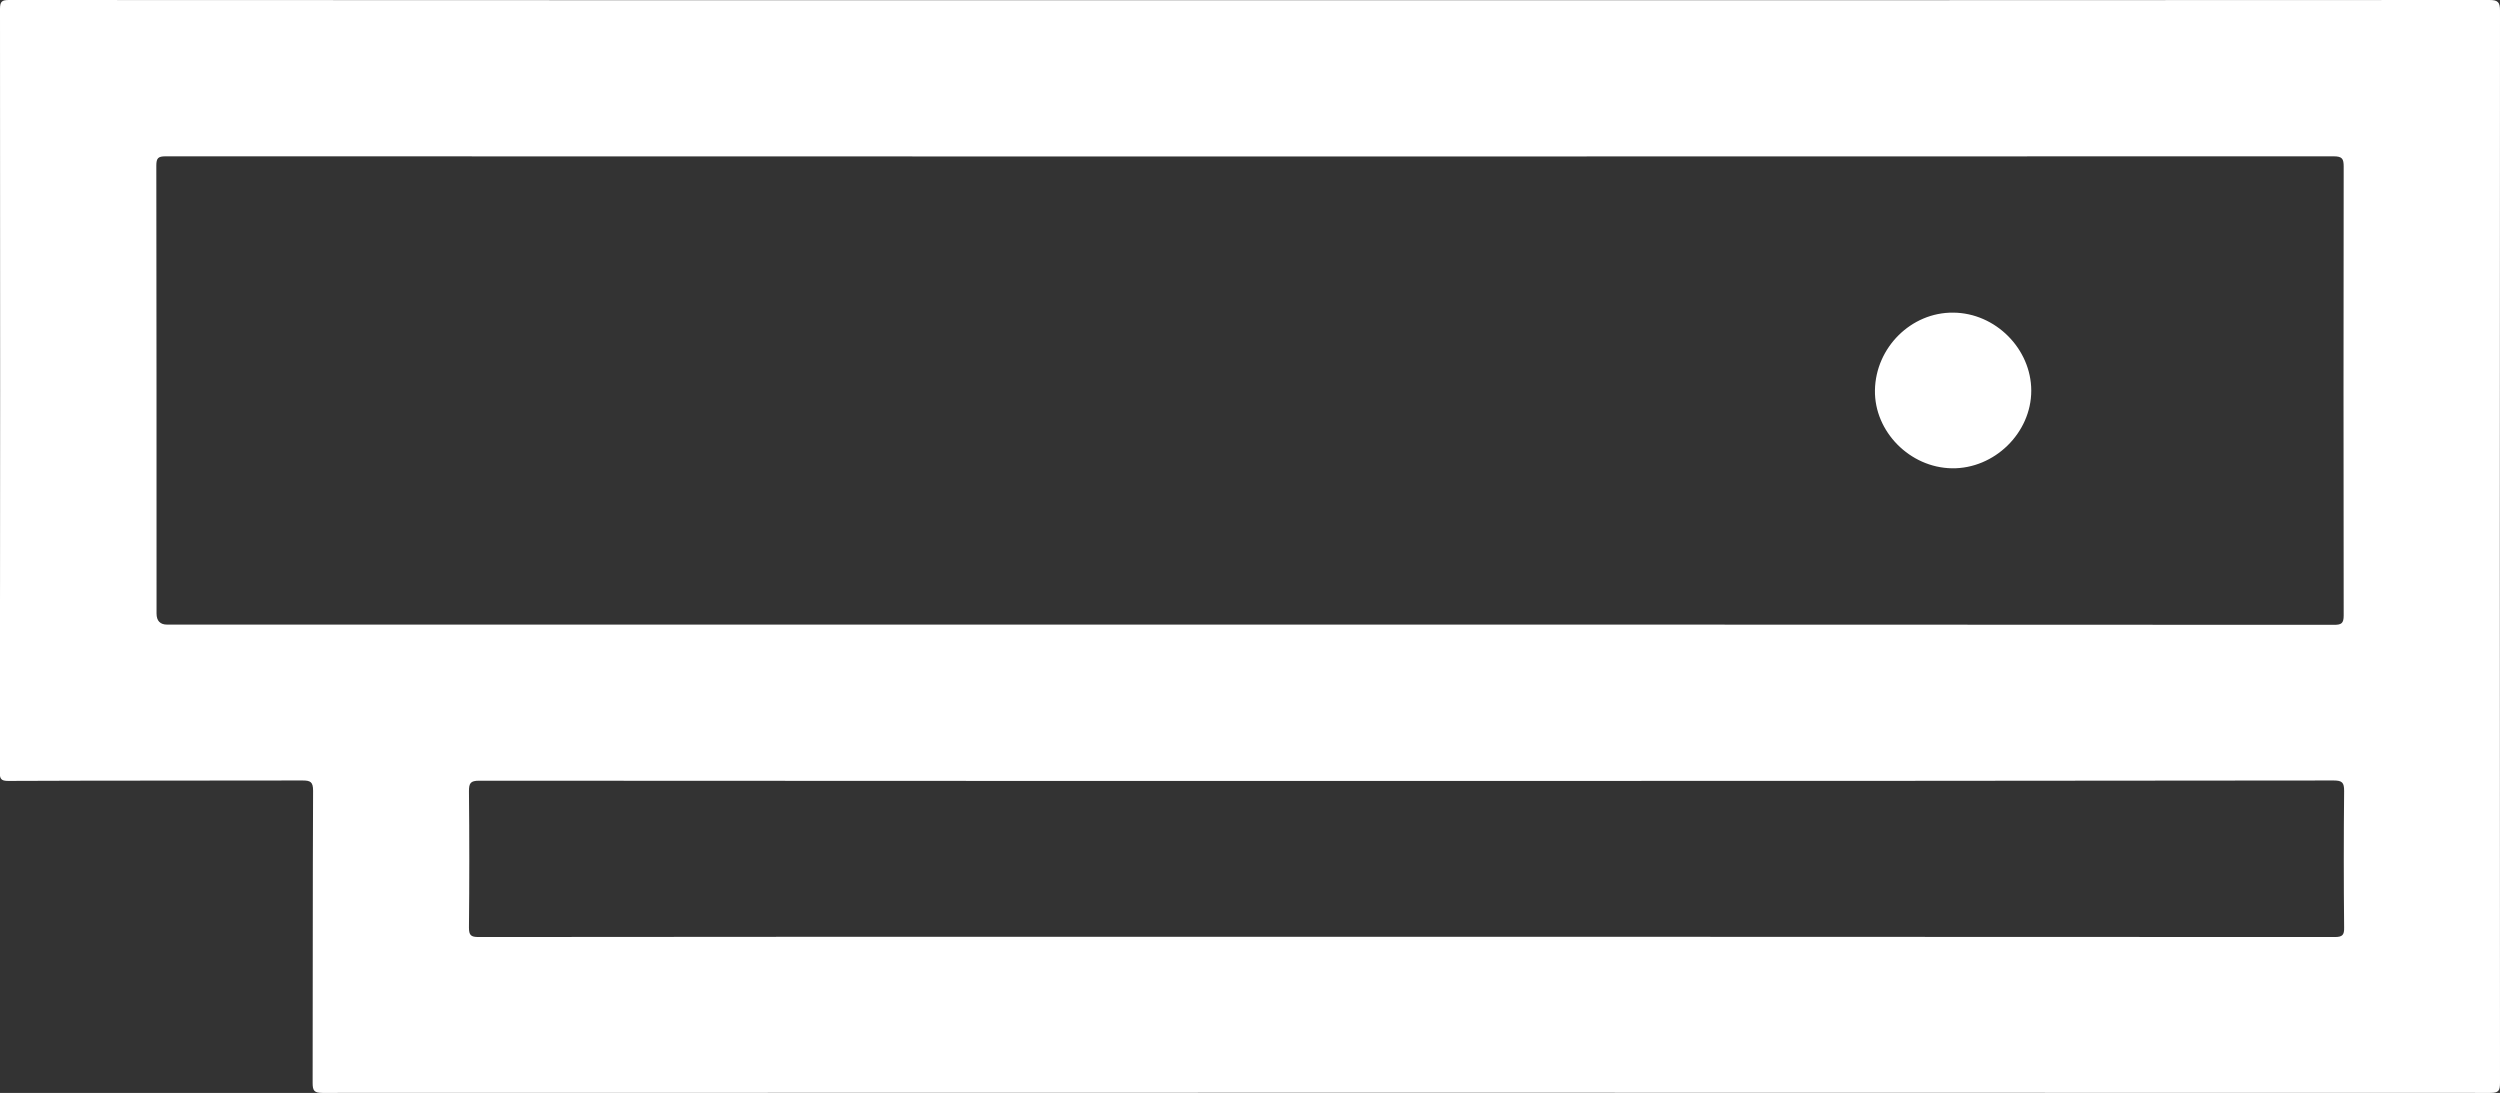 <?xml version="1.0" encoding="utf-8"?>
<!-- Generator: Adobe Illustrator 28.1.0, SVG Export Plug-In . SVG Version: 6.00 Build 0)  -->
<svg version="1.1" id="_레이어_1" xmlns="http://www.w3.org/2000/svg" xmlns:xlink="http://www.w3.org/1999/xlink" x="0px"
	 y="0px" viewBox="0 0 1124.3 491.5" style="enable-background:new 0 0 1124.3 491.5;" xml:space="preserve">
<rect x="0" y="0" width="1124.3" height="491.5" fill="#333333" stroke="none"/>
<style type="text/css">
	.st0{fill:#FFFFFF;}
</style>
<path class="st0" d="M562,0.1c185.8,0,371.7,0,557.5-0.1c3.9,0,4.8,1,4.8,4.8c-0.1,160.7-0.1,321.5,0,482.2c0,3.5-0.6,4.5-4.4,4.5
	c-325-0.1-649.9-0.1-974.9,0c-3.7,0-4.4-1-4.4-4.5c0.1-43.8,0-87.6,0.2-131.4c0-4-1.2-4.6-4.8-4.6c-44.1,0.1-88.2,0-132.3,0.2
	c-3.2,0-3.8-0.9-3.8-3.9C0.1,232.9,0.1,118.5,0,4c0-3.4,0.9-4,4.1-4C190.1,0.1,376,0.1,562,0.1L562,0.1z M561.9,280.9
	c162.6,0,325.2,0,487.8,0.1c3.3,0,4.3-0.7,4.3-4.2c-0.1-67.3-0.1-134.5,0-201.8c0-3.6-0.6-4.7-4.6-4.7c-325,0.1-650,0.1-974.9,0
	c-3.4,0-4.2,0.8-4.2,4.2c0.1,67.1,0.1,134.3,0.1,201.4c0,3.3,1.6,5,4.8,5C237.5,280.9,399.7,280.9,561.9,280.9L561.9,280.9z
	 M632.5,351.2c-139,0-278,0-417-0.1c-3.9,0-4.6,1.1-4.6,4.7c0.2,20.5,0.2,40.9,0,61.4c0,3.4,0.9,4.2,4.3,4.2
	c89.8-0.1,179.6-0.1,269.4-0.1c188.5,0,376.9,0,565.4,0.1c3.4,0,4.3-0.9,4.2-4.3c-0.2-20.5-0.2-40.9,0-61.4c0-3.7-0.8-4.7-4.7-4.7
	C910.5,351.2,771.5,351.2,632.5,351.2L632.5,351.2z"/>
<path class="st0" d="M878.4,140.6c19,0.1,35.1,16.3,35.1,35.1c0,19-16.6,35.2-35.7,34.9c-18.9-0.3-34.9-16.5-34.6-35.1
	C843.5,156.3,859.5,140.4,878.4,140.6L878.4,140.6z"/>
</svg>
